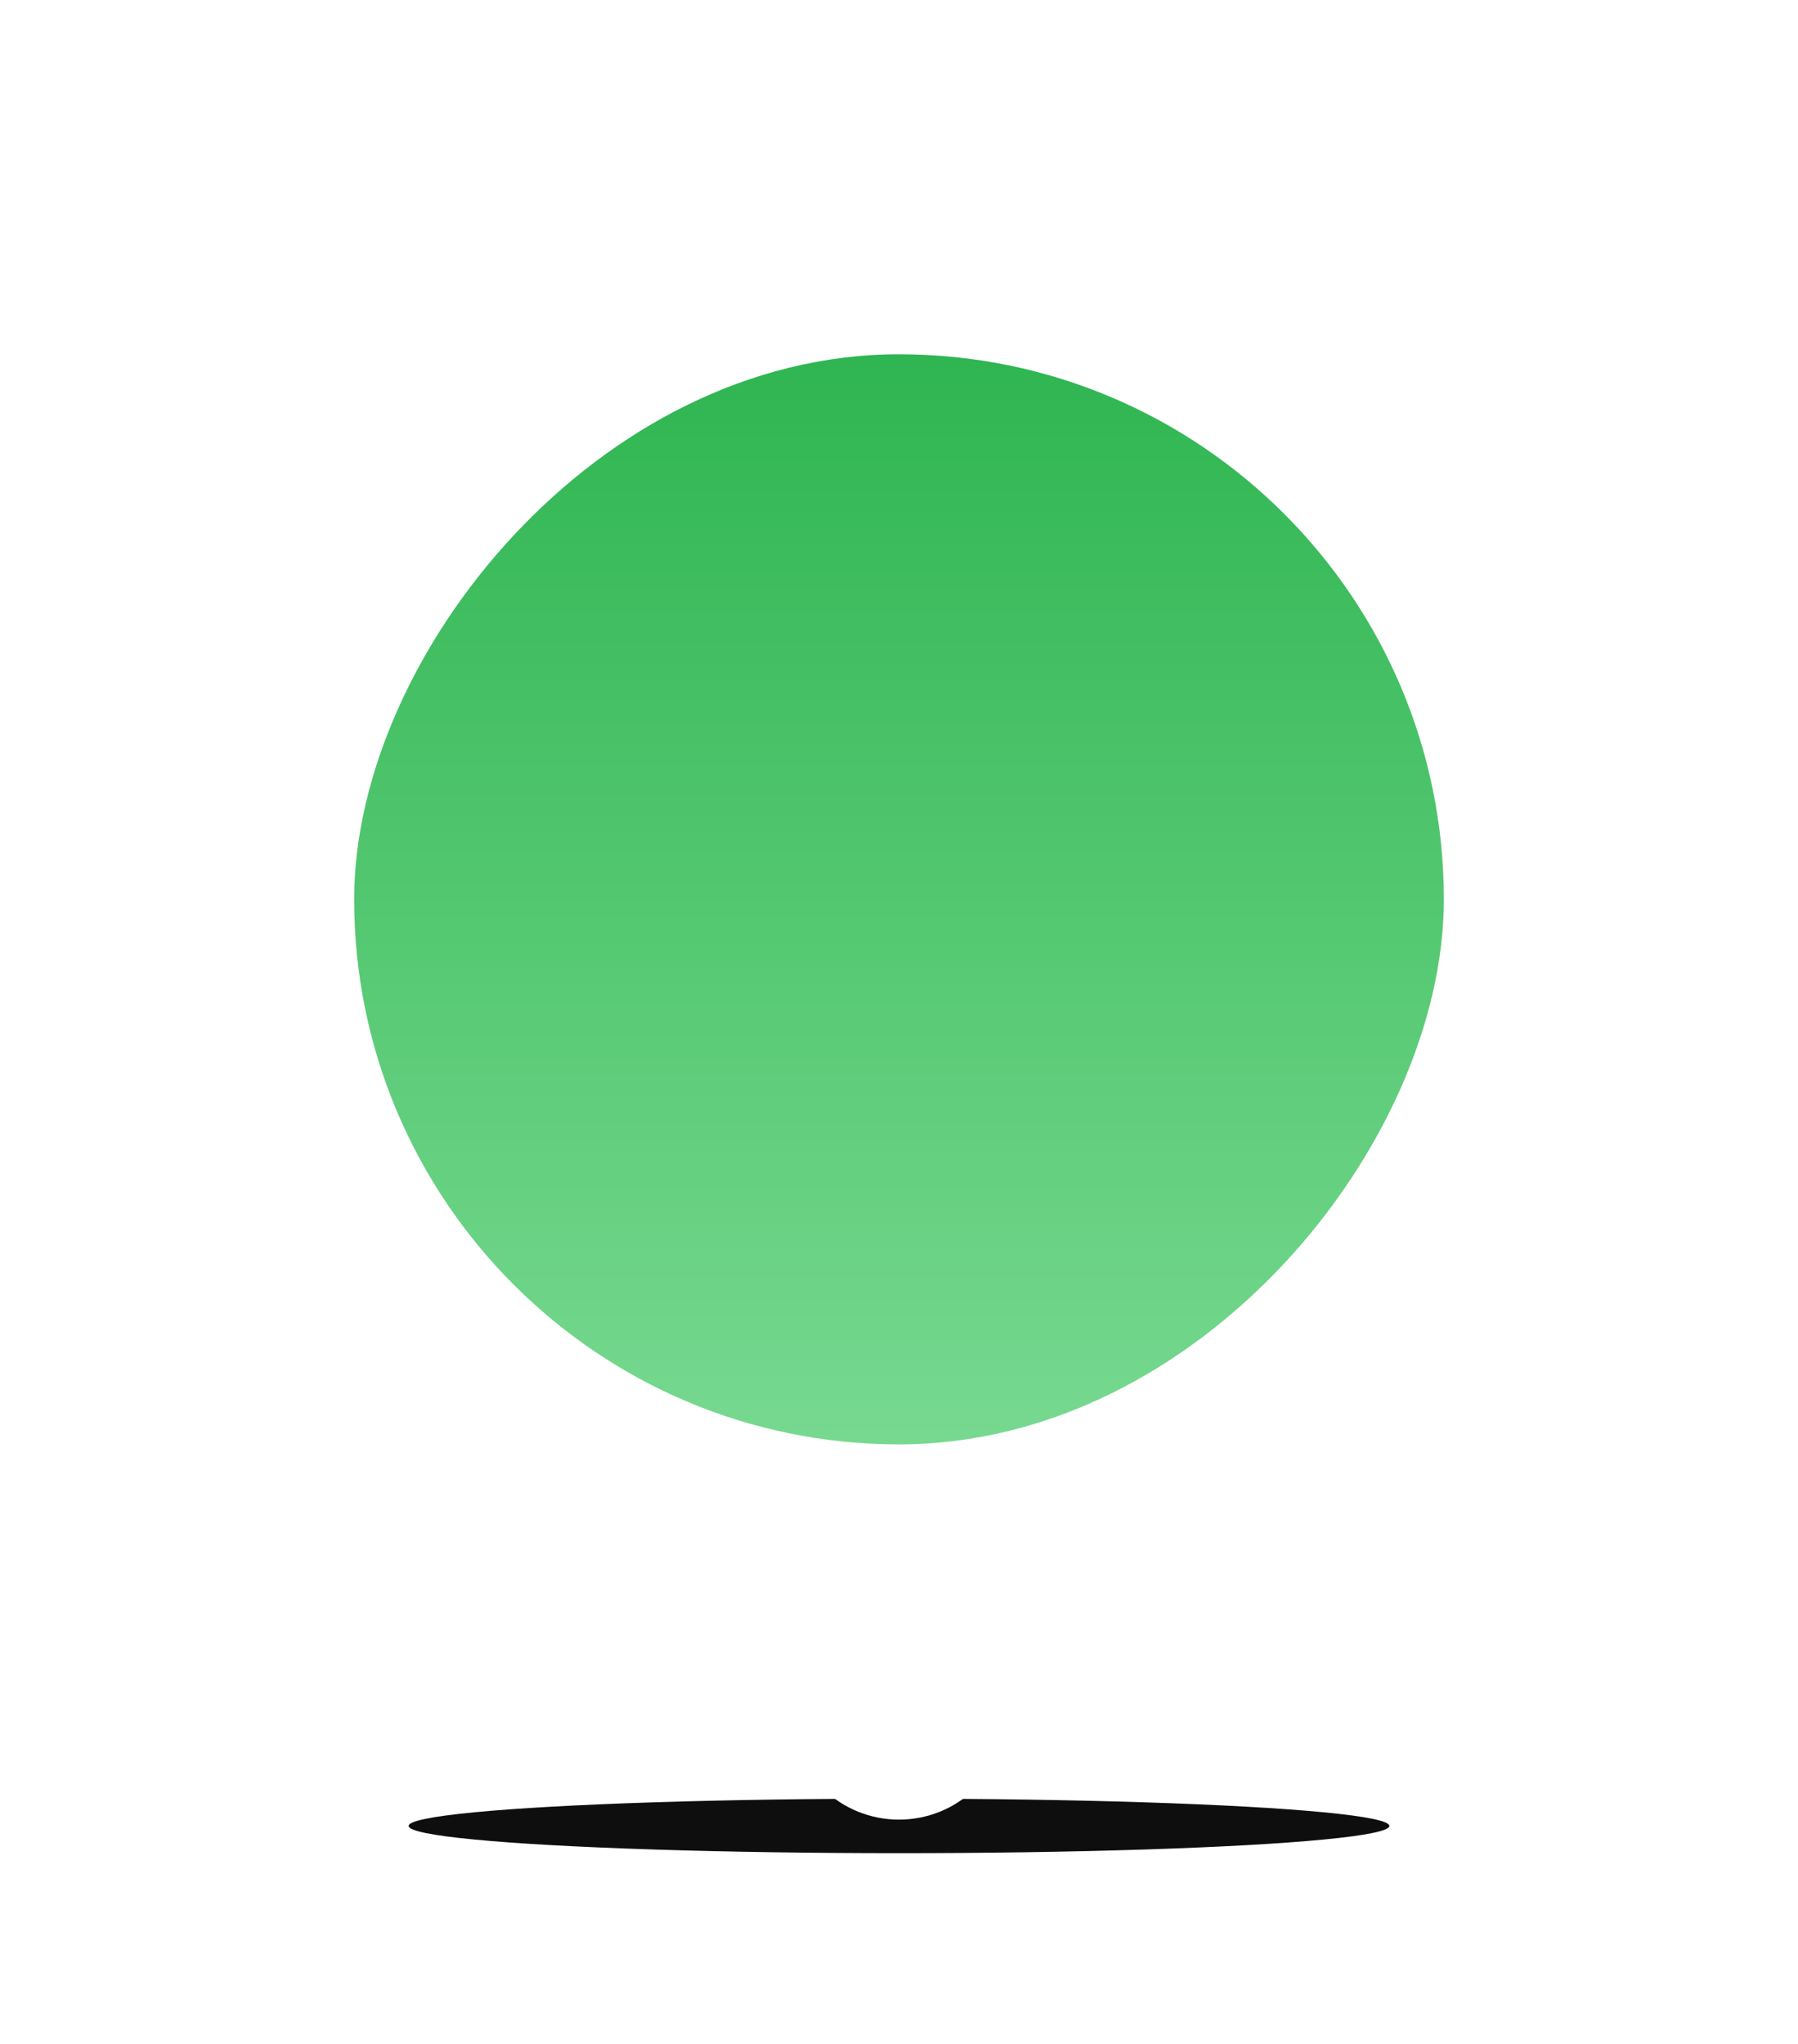 <svg width="66" height="75" viewBox="0 0 66 75" fill="none" xmlns="http://www.w3.org/2000/svg">
<g filter="url(#filter0_f_2_1738)">
<ellipse cx="18" cy="1" rx="18" ry="1" transform="matrix(-1 0 0 1 51 66)" fill="#0E0E0E"/>
</g>
<g filter="url(#filter1_d_2_1738)">
<path fill-rule="evenodd" clip-rule="evenodd" d="M33 8C46.807 8 58 19.193 58 33C58 39.997 55.126 46.322 50.494 50.86C50.335 51.067 50.16 51.266 49.971 51.456L35.828 65.598C34.266 67.16 31.734 67.16 30.172 65.598L16.029 51.456C15.84 51.266 15.666 51.067 15.507 50.86C10.874 46.322 8 39.997 8 33C8 19.193 19.193 8 33 8Z" fill="white"/>
</g>
<rect width="40" height="40" rx="20" transform="matrix(-1 0 0 1 53 13)" fill="url(#paint0_linear_2_1738)"/>
<defs>
<filter id="filter0_f_2_1738" x="10" y="61" width="46" height="12" filterUnits="userSpaceOnUse" color-interpolation-filters="sRGB">
<feFlood flood-opacity="0" result="BackgroundImageFix"/>
<feBlend mode="normal" in="SourceGraphic" in2="BackgroundImageFix" result="shape"/>
<feGaussianBlur stdDeviation="2.5" result="effect1_foregroundBlur_2_1738"/>
</filter>
<filter id="filter1_d_2_1738" x="0" y="0" width="66" height="74.77" filterUnits="userSpaceOnUse" color-interpolation-filters="sRGB">
<feFlood flood-opacity="0" result="BackgroundImageFix"/>
<feColorMatrix in="SourceAlpha" type="matrix" values="0 0 0 0 0 0 0 0 0 0 0 0 0 0 0 0 0 0 127 0" result="hardAlpha"/>
<feOffset/>
<feGaussianBlur stdDeviation="4"/>
<feComposite in2="hardAlpha" operator="out"/>
<feColorMatrix type="matrix" values="0 0 0 0 0 0 0 0 0 0 0 0 0 0 0 0 0 0 0.4 0"/>
<feBlend mode="normal" in2="BackgroundImageFix" result="effect1_dropShadow_2_1738"/>
<feBlend mode="normal" in="SourceGraphic" in2="effect1_dropShadow_2_1738" result="shape"/>
</filter>
<linearGradient id="paint0_linear_2_1738" x1="20" y1="0" x2="20" y2="40" gradientUnits="userSpaceOnUse">
<stop stop-color="#2FB551"/>
<stop offset="1" stop-color="#77D990"/>
</linearGradient>
</defs>
</svg>
